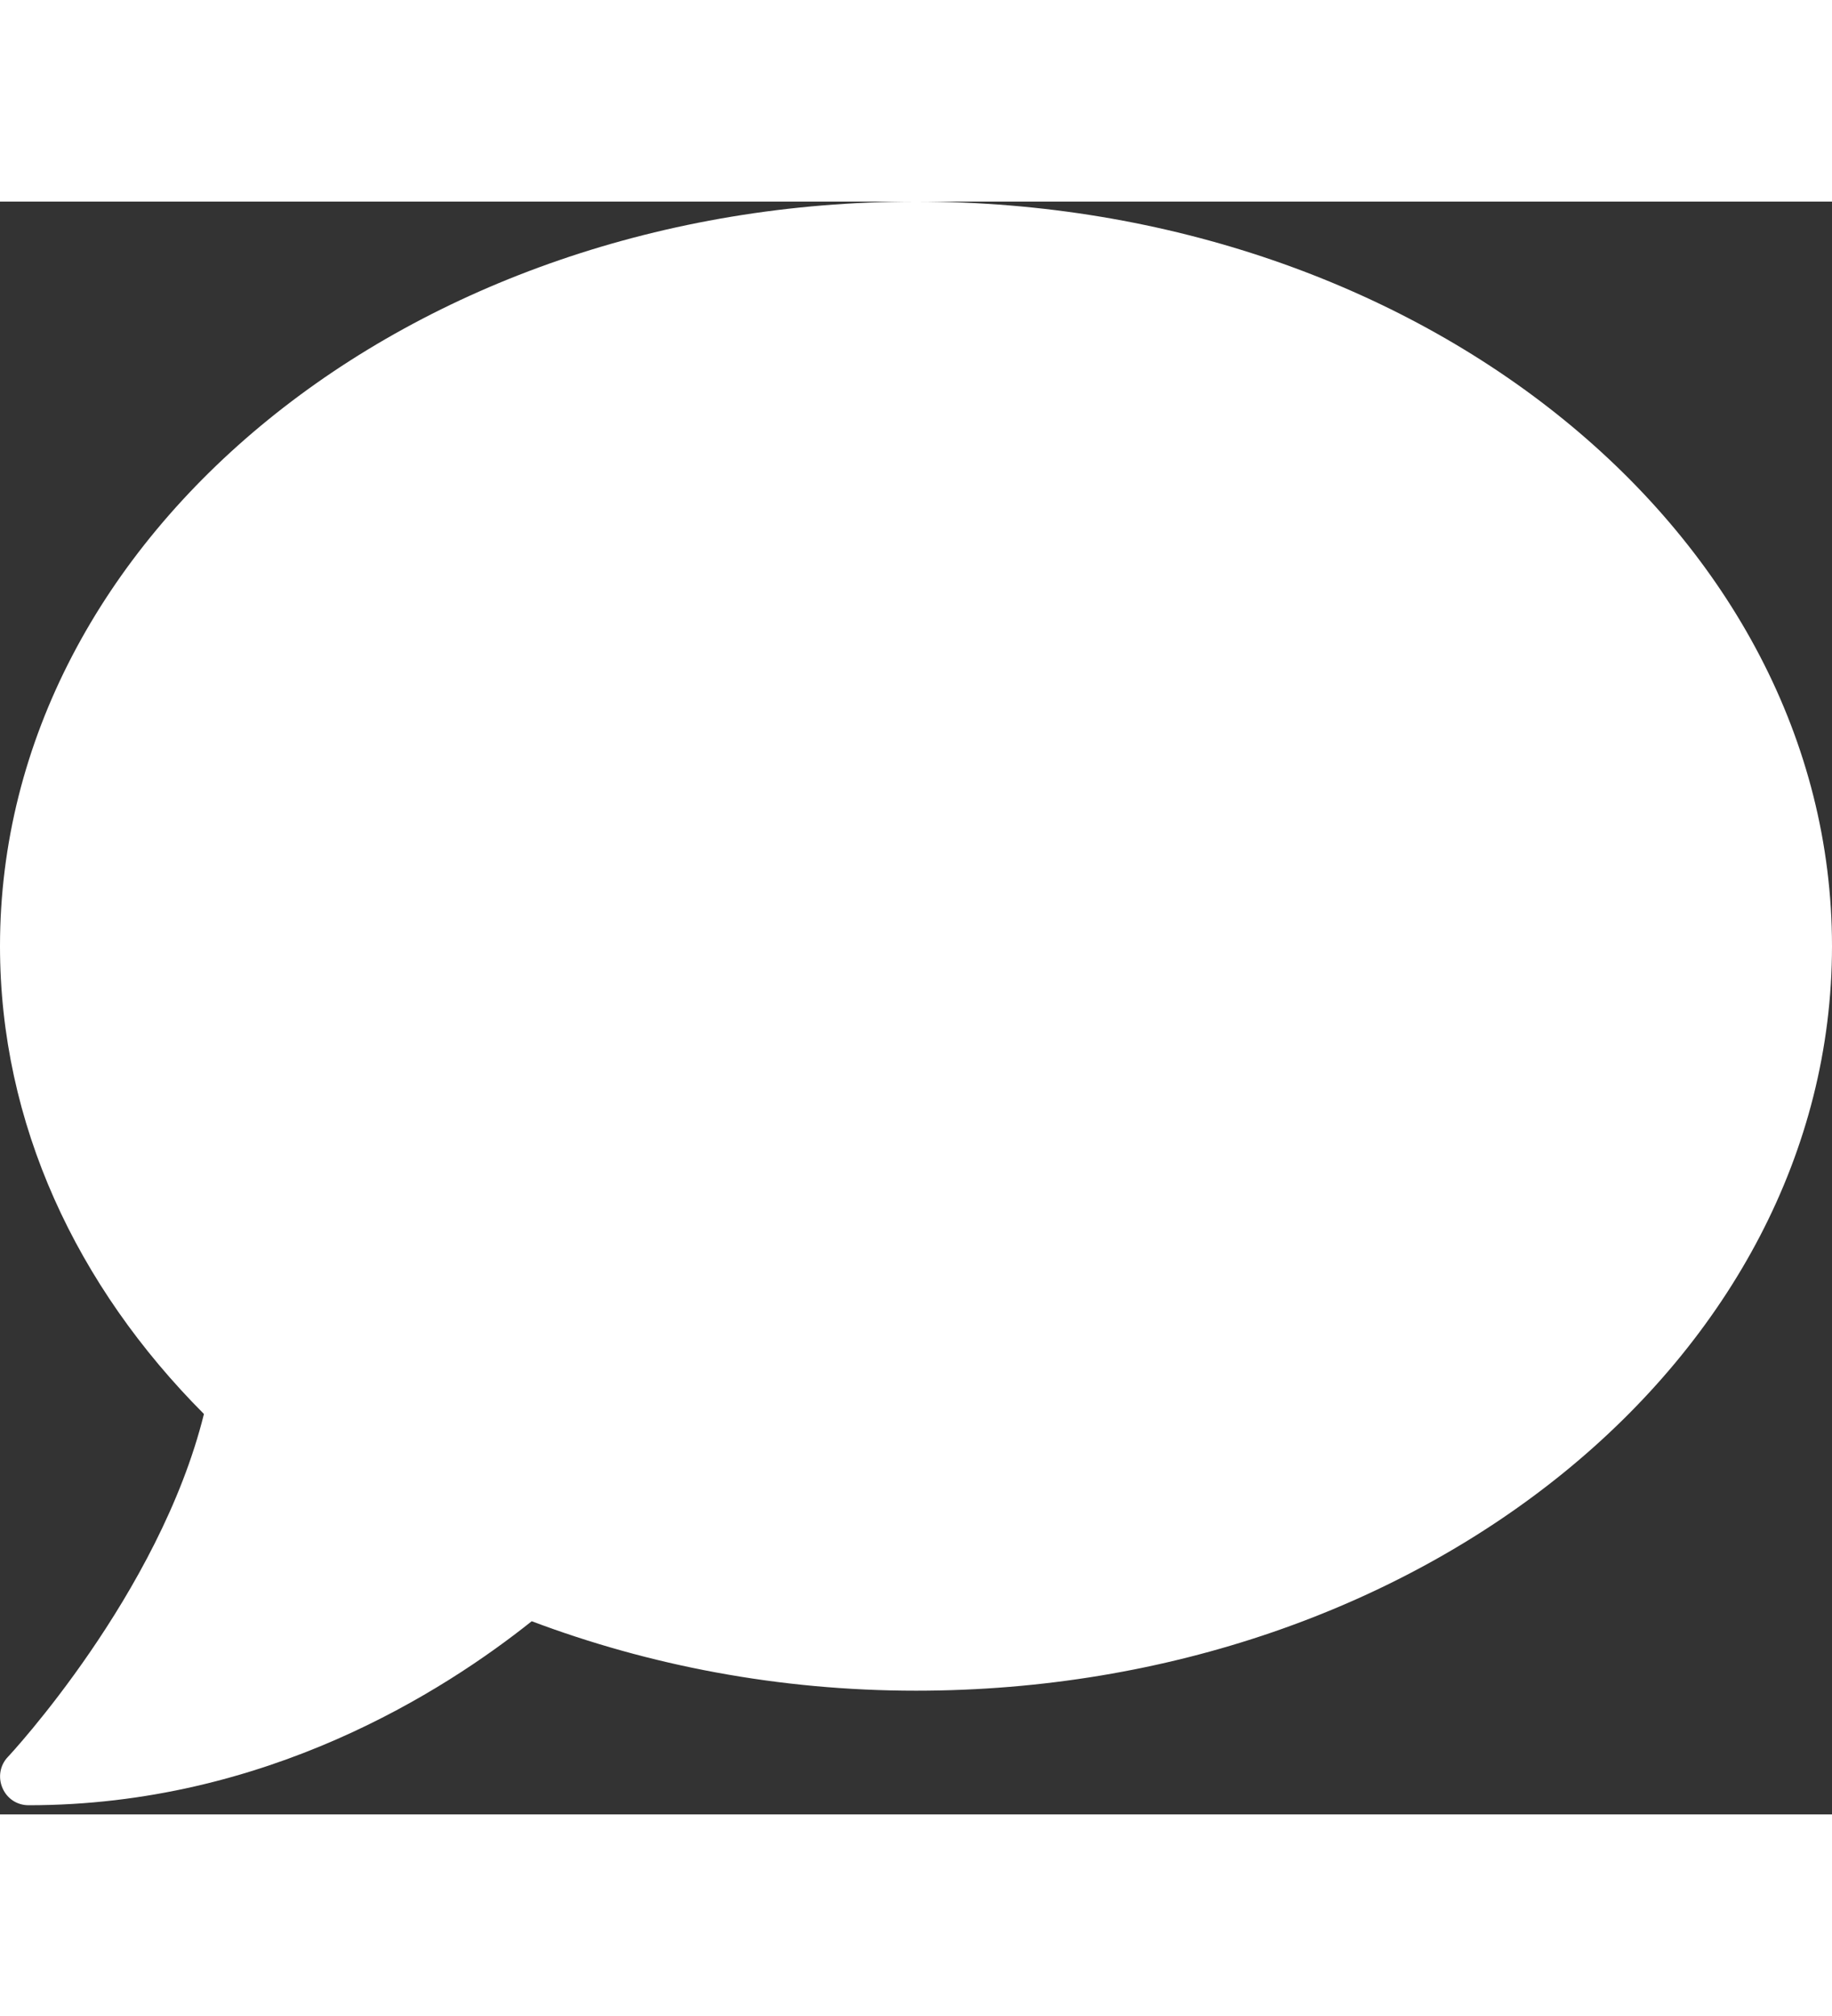 <svg width="40" height="44" viewBox="0 0 50 44" fill="none" xmlns="http://www.w3.org/2000/svg">
<rect x="0" y="0" width="50" height="44" fill="#333333" stroke="none"/>
<path d="M25 0C11.191 0 0 9.092 0 20.312C0 25.156 2.09 29.59 5.566 33.076C4.346 37.998 0.264 42.383 0.215 42.432C0 42.656 -0.059 42.988 0.068 43.281C0.195 43.574 0.469 43.75 0.781 43.75C7.256 43.75 12.109 40.645 14.512 38.73C17.705 39.932 21.25 40.625 25 40.625C38.809 40.625 50 31.533 50 20.312C50 9.092 38.809 0 25 0Z" fill="#fff"/>
</svg>
